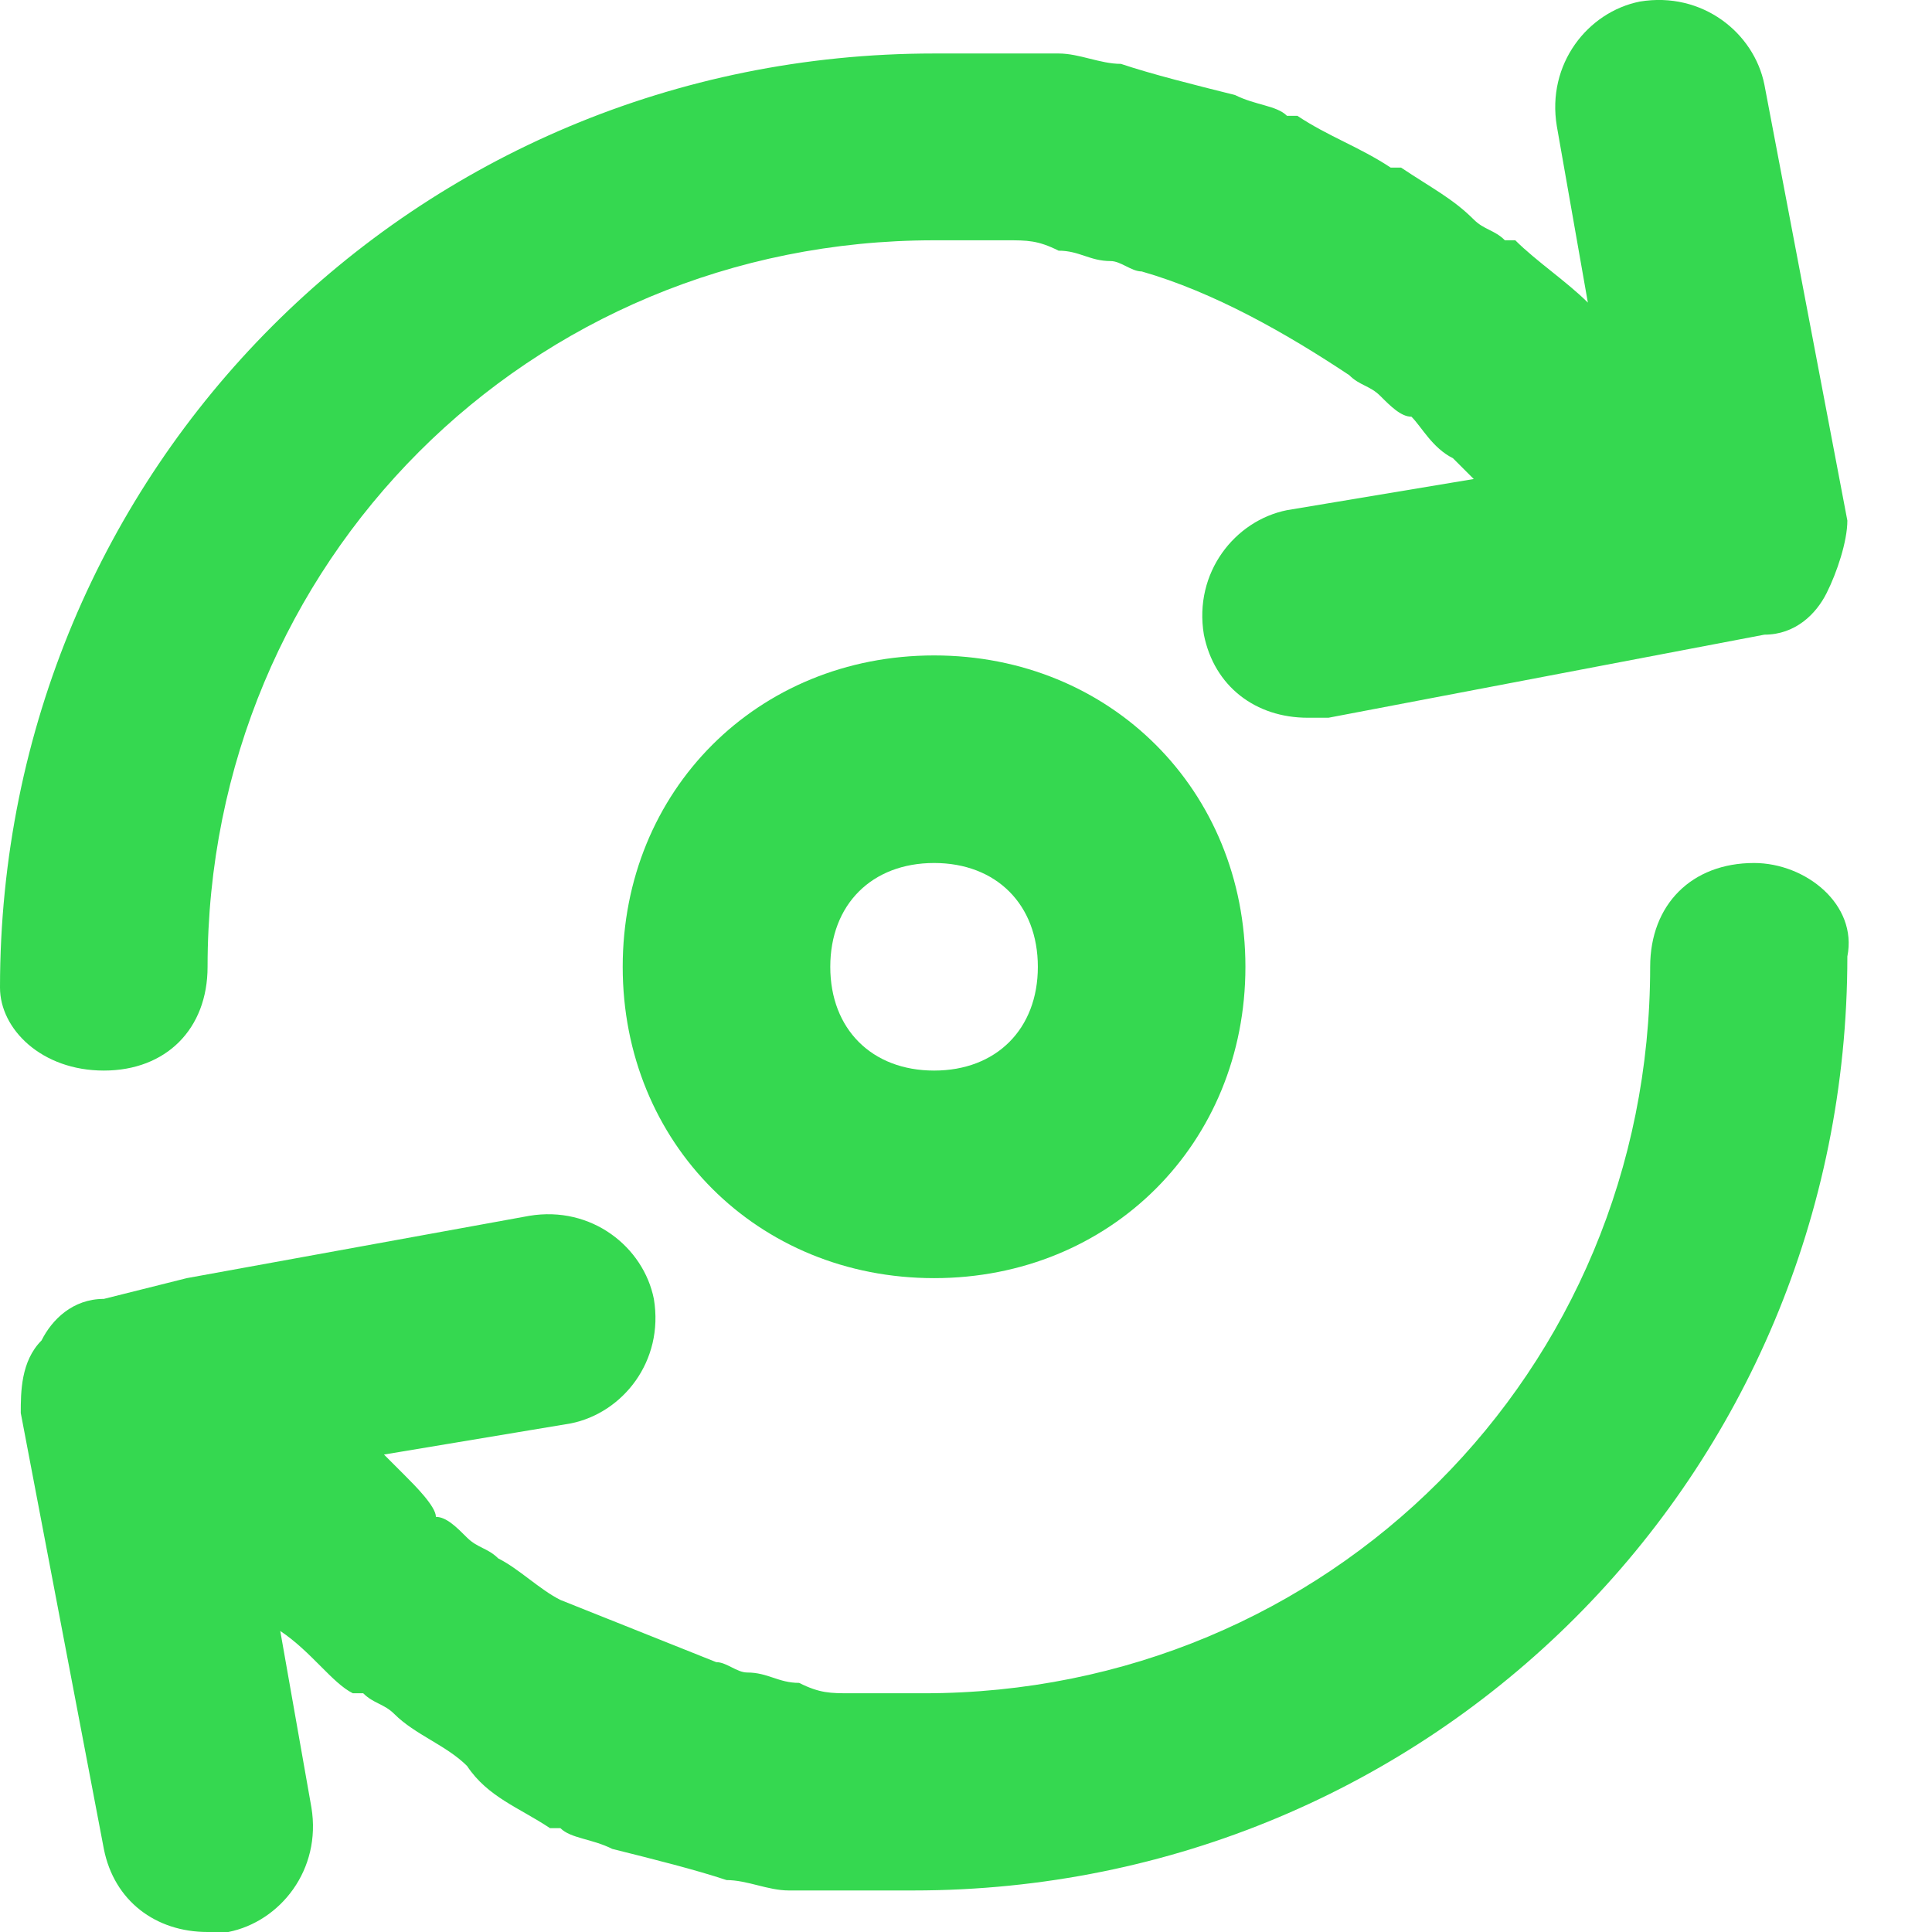 <?xml version="1.0" encoding="UTF-8"?>
<svg width="16px" height="16px" viewBox="0 0 16 16" version="1.1" xmlns="http://www.w3.org/2000/svg" xmlns:xlink="http://www.w3.org/1999/xlink">
    <title>9104217_refresh_repeat_reload_update_recycle_icon</title>
    <g id="Page-1" stroke="none" stroke-width="1" fill="none" fill-rule="evenodd">
        <g id="Momotaro-home-Copy-42" transform="translate(-308, -275)" fill="#35D850" fill-rule="nonzero">
            <g id="9104217_refresh_repeat_reload_update_recycle_icon" transform="translate(308, 275)">
                <path d="M14.526,7.147 C14.01,7.147 13.666,7.491 13.666,8.007 C13.666,11.359 11.002,14.023 7.65,14.023 C7.478,14.023 7.22,14.023 7.048,14.023 C6.876,14.023 6.79,14.023 6.618,13.937 C6.446,13.937 6.36,13.851 6.188,13.851 C6.102,13.851 6.017,13.765 5.931,13.765 C5.501,13.593 5.071,13.421 4.641,13.25 C4.641,13.25 4.641,13.25 4.641,13.25 C4.469,13.164 4.298,12.992 4.126,12.906 C4.04,12.82 3.954,12.82 3.868,12.734 C3.782,12.648 3.696,12.562 3.61,12.562 C3.61,12.476 3.438,12.304 3.352,12.218 C3.266,12.132 3.266,12.132 3.18,12.046 L4.727,11.788 C5.157,11.702 5.501,11.273 5.415,10.757 C5.329,10.327 4.899,9.983 4.383,10.069 L1.547,10.585 C1.547,10.585 1.547,10.585 1.547,10.585 L0.86,10.757 C0.602,10.757 0.43,10.929 0.344,11.101 C0.172,11.273 0.172,11.531 0.172,11.702 L0.86,15.312 C0.945,15.742 1.289,16 1.719,16 C1.805,16 1.805,16 1.891,16 C2.321,15.914 2.664,15.484 2.579,14.969 L2.321,13.507 C2.321,13.507 2.321,13.507 2.321,13.507 C2.579,13.679 2.75,13.937 2.922,14.023 C2.922,14.023 2.922,14.023 3.008,14.023 C3.094,14.109 3.18,14.109 3.266,14.195 C3.438,14.367 3.696,14.453 3.868,14.625 C3.868,14.625 3.868,14.625 3.868,14.625 C4.04,14.883 4.298,14.969 4.555,15.14 L4.641,15.14 C4.727,15.226 4.899,15.226 5.071,15.312 C5.415,15.398 5.759,15.484 6.017,15.57 C6.188,15.57 6.36,15.656 6.532,15.656 C6.532,15.656 6.618,15.656 6.618,15.656 C6.704,15.656 6.876,15.656 6.962,15.656 C7.134,15.656 7.392,15.656 7.564,15.656 C11.861,15.656 15.299,12.218 15.299,7.921 C15.385,7.491 14.955,7.147 14.526,7.147 Z" id="Path"></path>
                <path d="M0.86,8.866 C1.375,8.866 1.719,8.522 1.719,8.007 C1.719,4.655 4.383,1.99 7.736,1.99 C7.907,1.99 8.165,1.99 8.337,1.99 C8.509,1.99 8.595,1.99 8.767,2.076 C8.939,2.076 9.025,2.162 9.197,2.162 C9.283,2.162 9.369,2.248 9.455,2.248 C10.056,2.42 10.658,2.764 11.174,3.107 C11.259,3.193 11.345,3.193 11.431,3.279 C11.517,3.365 11.603,3.451 11.689,3.451 C11.775,3.537 11.861,3.709 12.033,3.795 C12.119,3.881 12.119,3.881 12.205,3.967 L10.658,4.225 C10.228,4.311 9.884,4.741 9.97,5.256 C10.056,5.686 10.4,5.944 10.83,5.944 C10.916,5.944 10.916,5.944 11.002,5.944 L14.612,5.256 C14.869,5.256 15.041,5.084 15.127,4.912 C15.213,4.741 15.299,4.483 15.299,4.311 L14.612,0.701 C14.526,0.271 14.096,-0.073 13.58,0.013 C13.15,0.099 12.807,0.529 12.893,1.045 L13.15,2.506 C13.15,2.506 13.15,2.506 13.15,2.506 C12.978,2.334 12.721,2.162 12.549,1.99 C12.549,1.99 12.549,1.99 12.463,1.99 C12.377,1.904 12.291,1.904 12.205,1.818 C12.033,1.646 11.861,1.56 11.603,1.388 C11.603,1.388 11.603,1.388 11.517,1.388 C11.259,1.217 11.002,1.131 10.744,0.959 L10.658,0.959 C10.572,0.873 10.4,0.873 10.228,0.787 C9.884,0.701 9.54,0.615 9.283,0.529 C9.111,0.529 8.939,0.443 8.767,0.443 C8.767,0.443 8.681,0.443 8.681,0.443 C8.595,0.443 8.423,0.443 8.337,0.443 C8.165,0.443 7.907,0.443 7.736,0.443 C3.438,0.443 0,3.881 0,8.179 C0,8.522 0.344,8.866 0.86,8.866 Z" id="Path"></path>
                <path d="M7.736,5.428 C6.274,5.428 5.157,6.545 5.157,8.007 C5.157,9.468 6.274,10.585 7.736,10.585 C9.197,10.585 10.314,9.468 10.314,8.007 C10.314,6.545 9.197,5.428 7.736,5.428 Z M7.736,8.866 C7.22,8.866 6.876,8.522 6.876,8.007 C6.876,7.491 7.22,7.147 7.736,7.147 C8.251,7.147 8.595,7.491 8.595,8.007 C8.595,8.522 8.251,8.866 7.736,8.866 Z" id="Shape"></path>
            </g>
        </g>
    </g>
</svg>